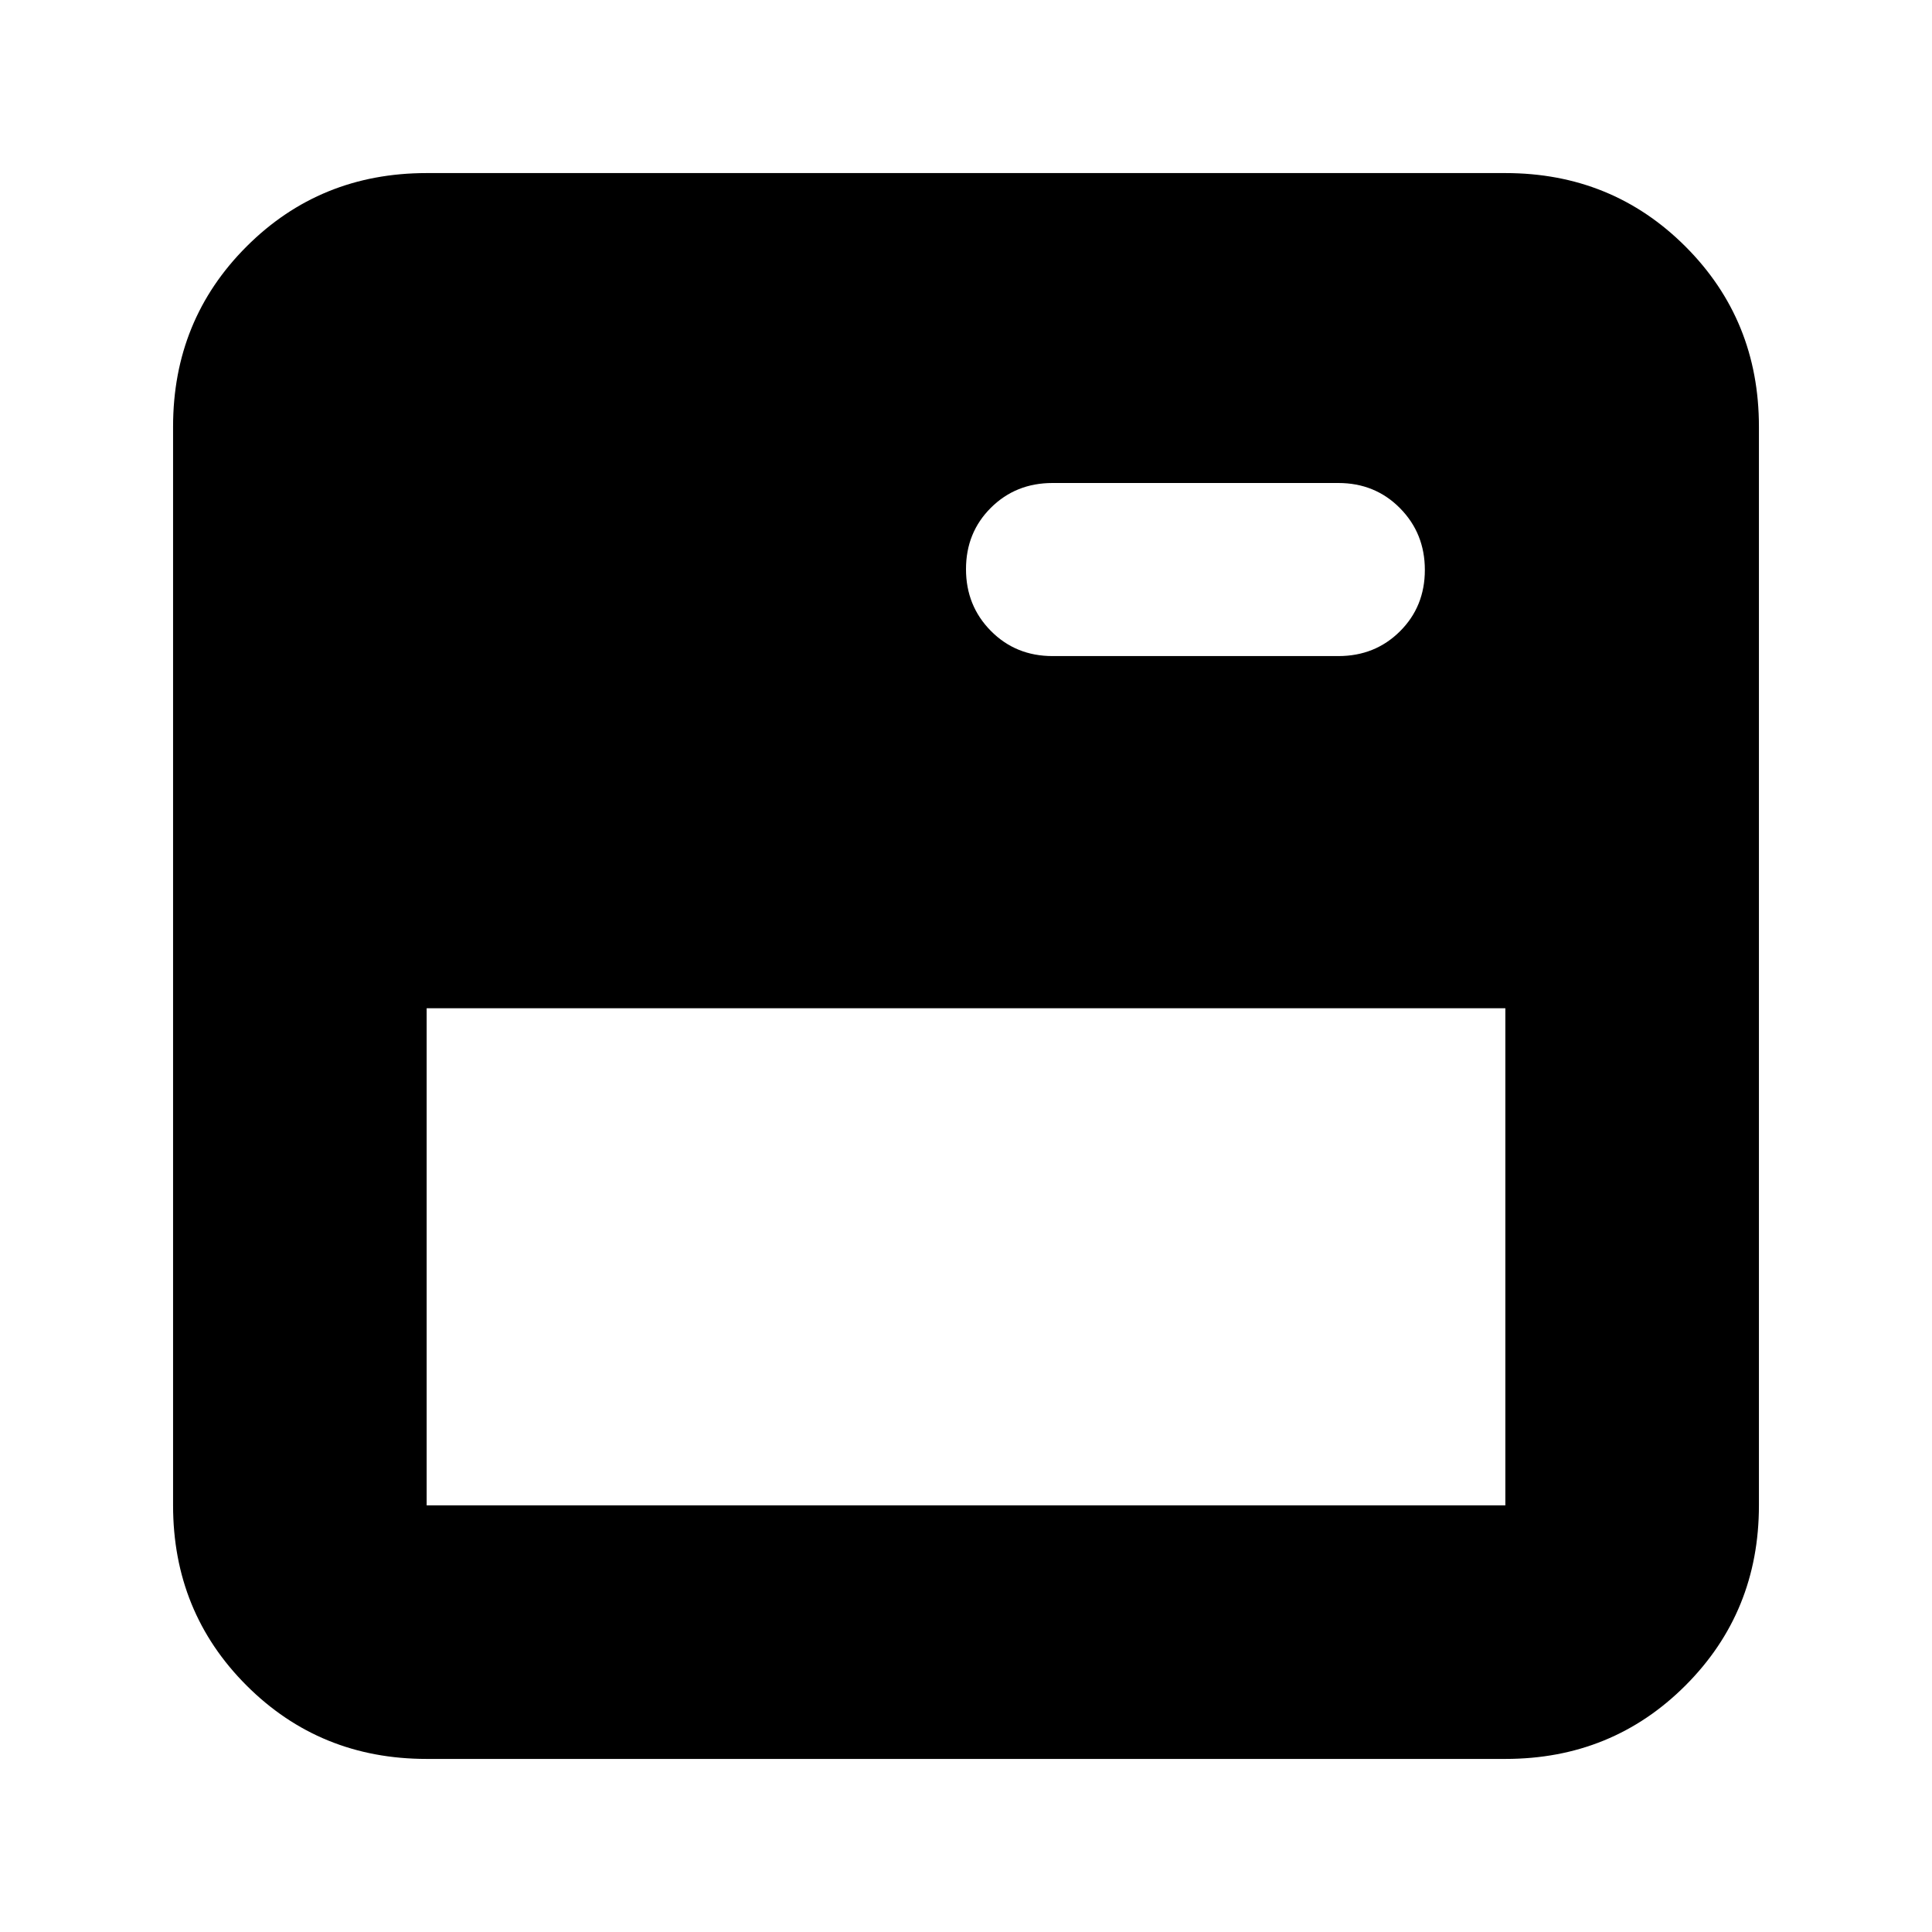 <svg xmlns="http://www.w3.org/2000/svg" height="24" viewBox="0 -960 960 960" width="24"><path d="M212-86q-53 0-89.5-36.5T86-212v-536q0-53 36.5-89.5T212-874h536q53 0 89.5 36.5T874-748v536q0 53-36.5 89.5T748-86H212Zm0-126h536v-247H212v247Zm453-422q18.28 0 30.64-12.31 12.36-12.3 12.36-30.5 0-18.19-12.36-30.69T665-720H523q-18.27 0-30.64 12.31-12.36 12.3-12.36 30.5 0 18.19 12.36 30.69Q504.73-634 523-634h142Z"/></svg>